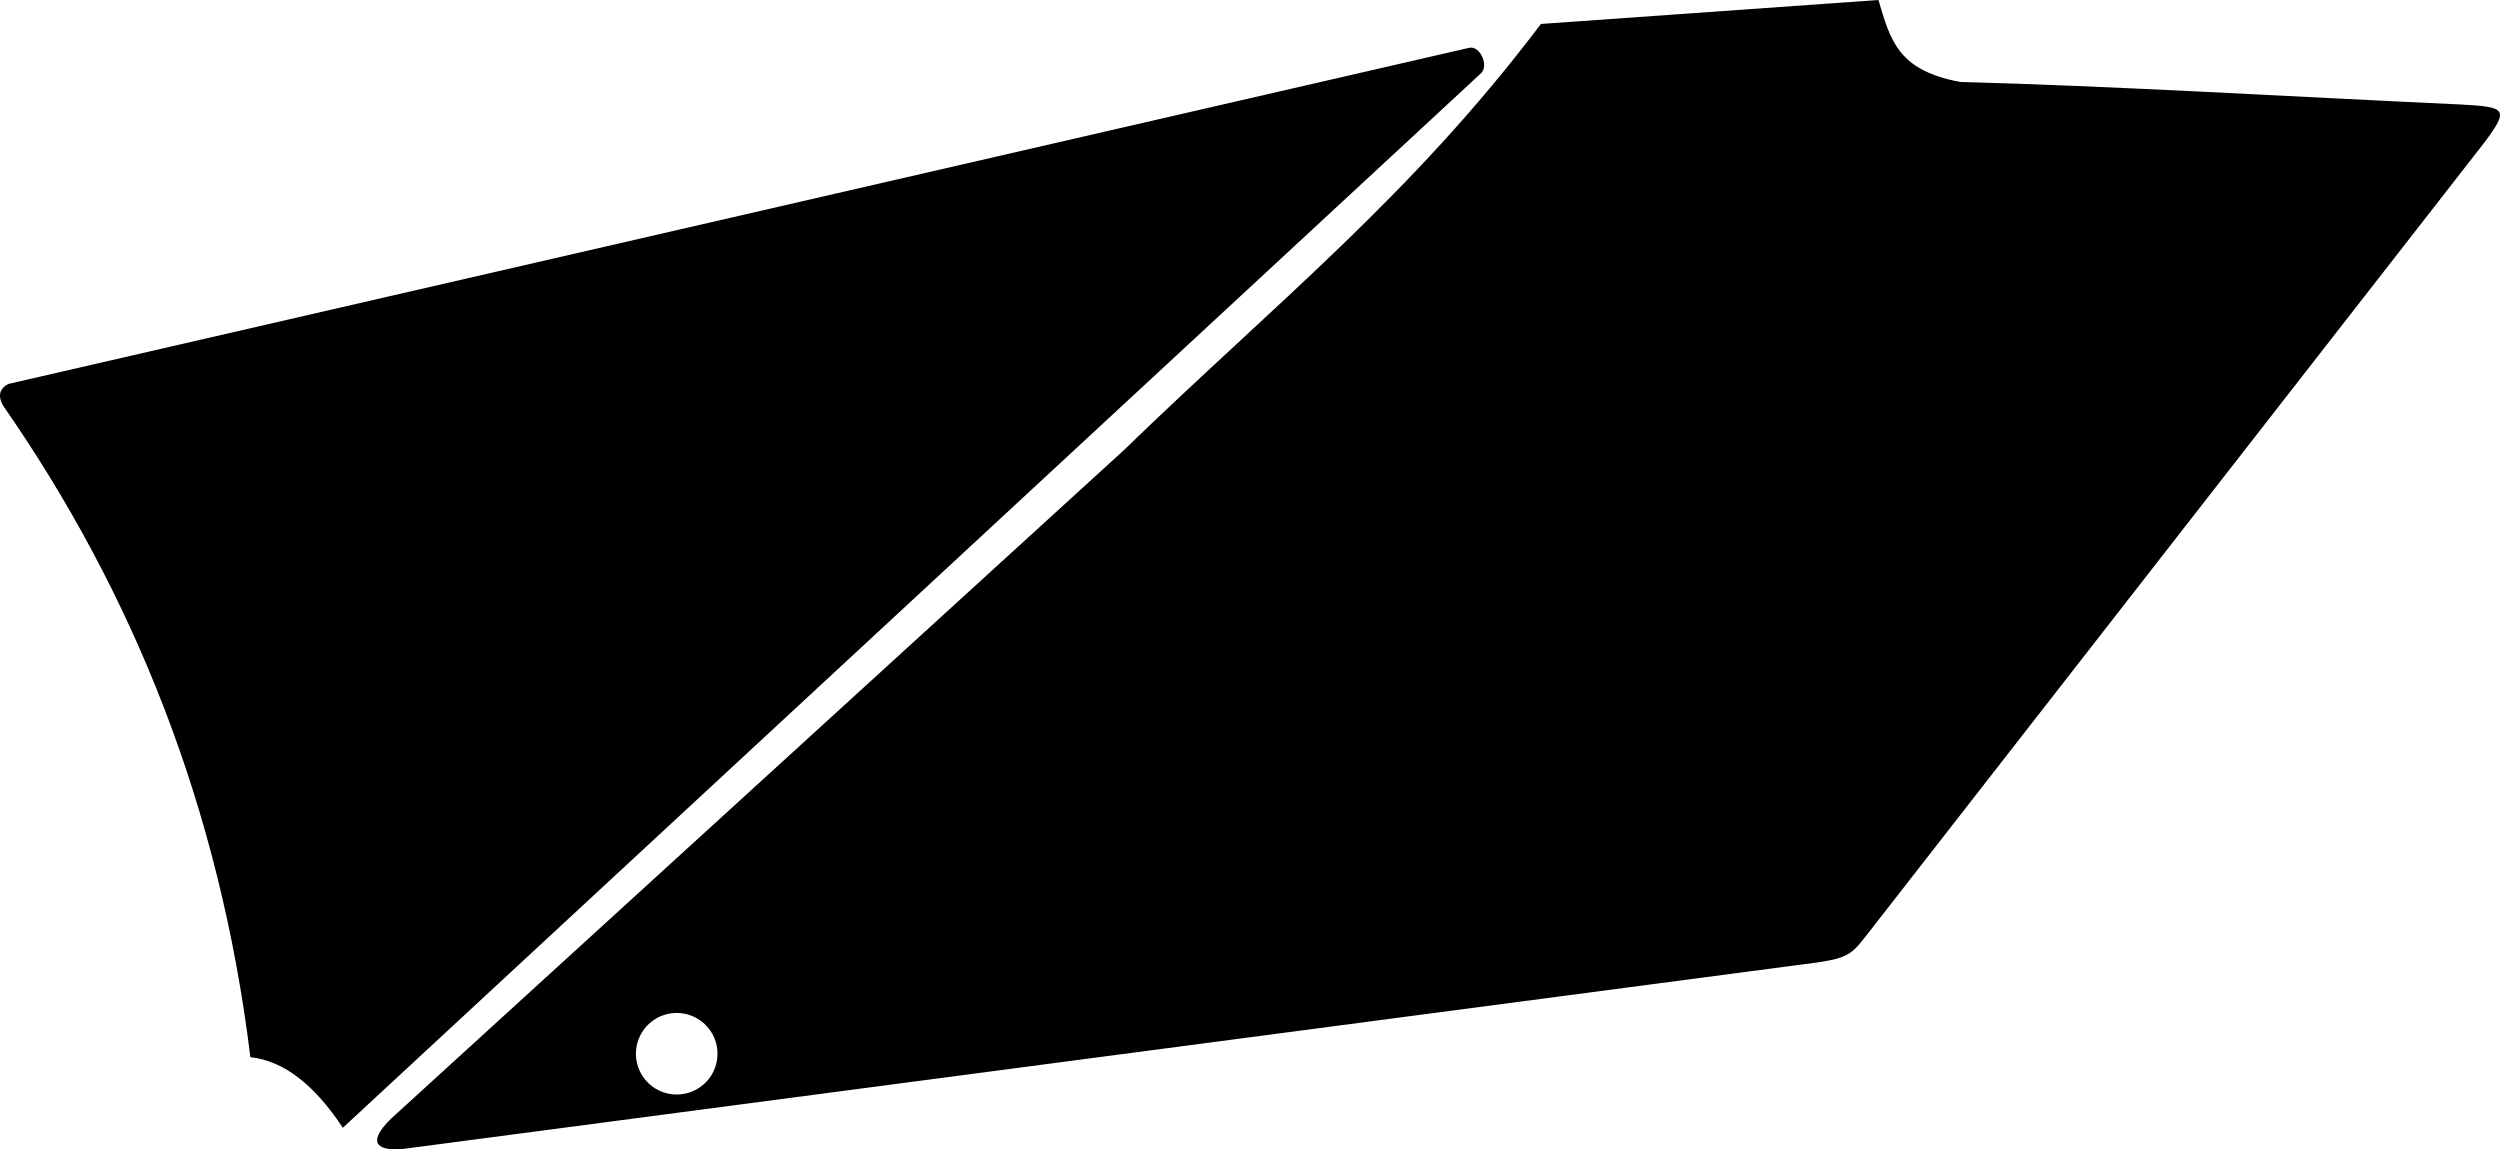 <?xml version="1.0" encoding="utf-8"?>
<!-- Generator: Adobe Illustrator 16.0.0, SVG Export Plug-In . SVG Version: 6.00 Build 0)  -->
<!DOCTYPE svg PUBLIC "-//W3C//DTD SVG 1.1//EN" "http://www.w3.org/Graphics/SVG/1.1/DTD/svg11.dtd">
<svg version="1.1" id="Layer_1" xmlns="http://www.w3.org/2000/svg" xmlns:xlink="http://www.w3.org/1999/xlink" x="0px" y="0px"
	 width="1480.51px" height="680.65px" viewBox="0 0 1480.51 680.65" enable-background="new 0 0 1480.51 680.65"
	 xml:space="preserve">
<path d="M1458.123,61.928c-99.916-4.598-209.021-11.138-297.188-13.368c-37.062-6.869-41.453-24.743-48.508-48.559L912.536,14.184
	C835.59,116.212,754.732,180.119,665.448,266.685l-433.61,395.562c-16.252,15.731-6.417,19.238,6.195,18.248l839.117-110.652
	c19.164-2.864,20.34-6.045,30.174-18.489L1471.467,84.13C1485.916,64.645,1484.15,63.375,1458.123,61.928z M414.675,643.771
	c-10.903,7.688-25.981,5.077-33.667-5.822c-7.688-10.902-5.081-25.98,5.816-33.666c10.904-7.689,25.981-5.08,33.67,5.822
	C428.185,621.007,425.576,636.085,414.675,643.771z M203.022,667.878l673.666-624.16c5.467-4.238-0.049-17.012-6.742-15.389
	L4.995,227.359c-4.824,2.476-6.481,6.37-3.519,12.337C78.363,350.202,130.043,477.2,148.276,626.081
	C168.418,628.251,186.553,642.896,203.022,667.878L203.022,667.878z"/>
</svg>
